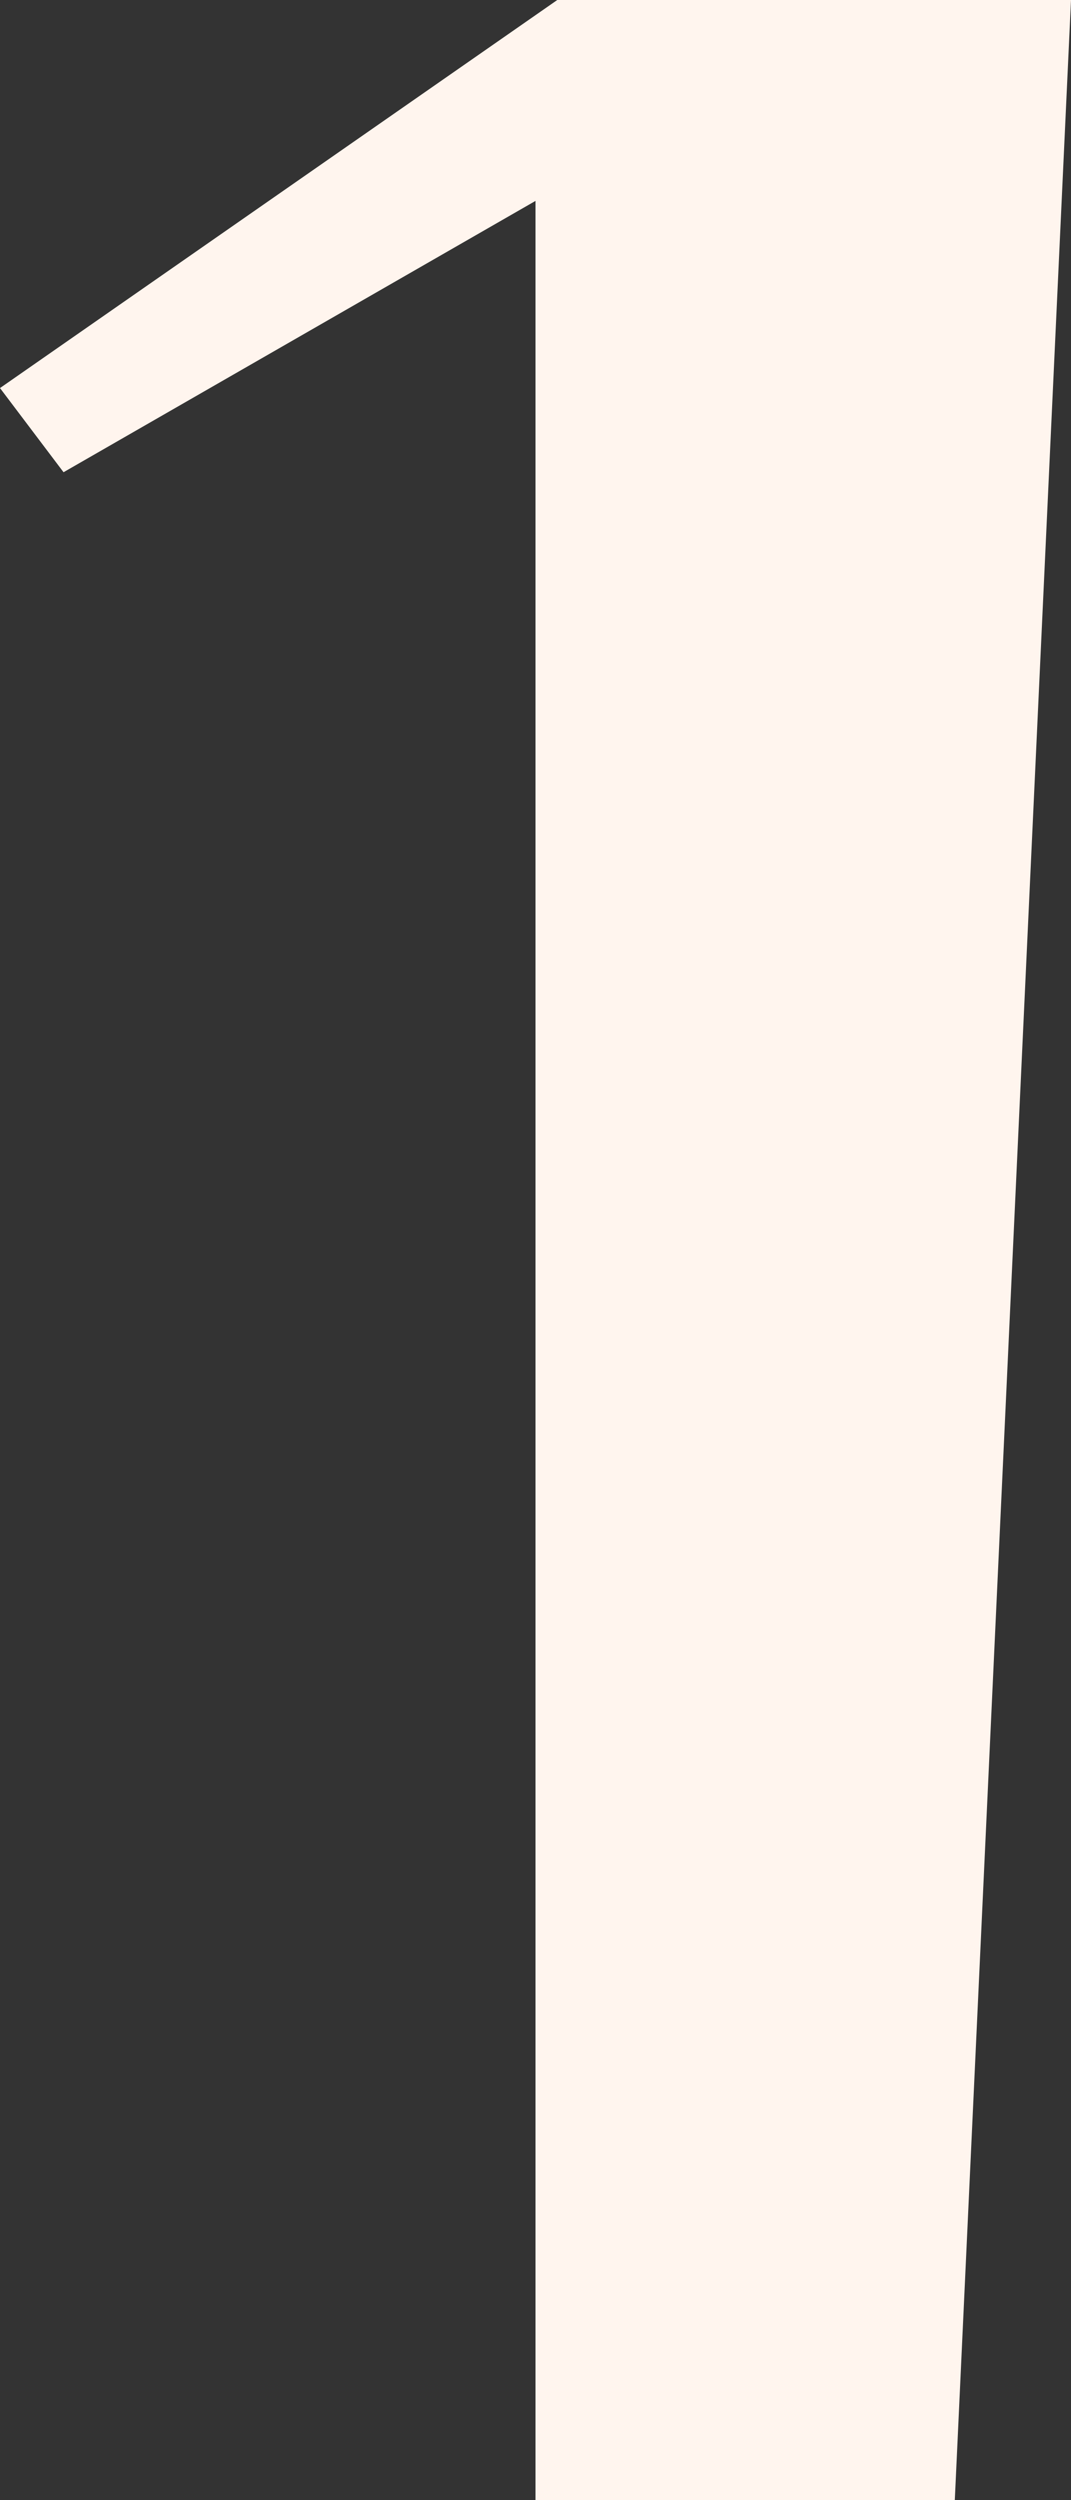 <svg width="18" height="42" viewBox="0 0 18 42" fill="none" xmlns="http://www.w3.org/2000/svg">
<rect x="0" y="0" width="18" height="42" fill="#333333" stroke="none"/>
<path d="M18 0L16.047 42H9V3.375L1.068 7.933L0 6.519L9.366 0H18Z" fill="#FFF5EE"/>
</svg>
